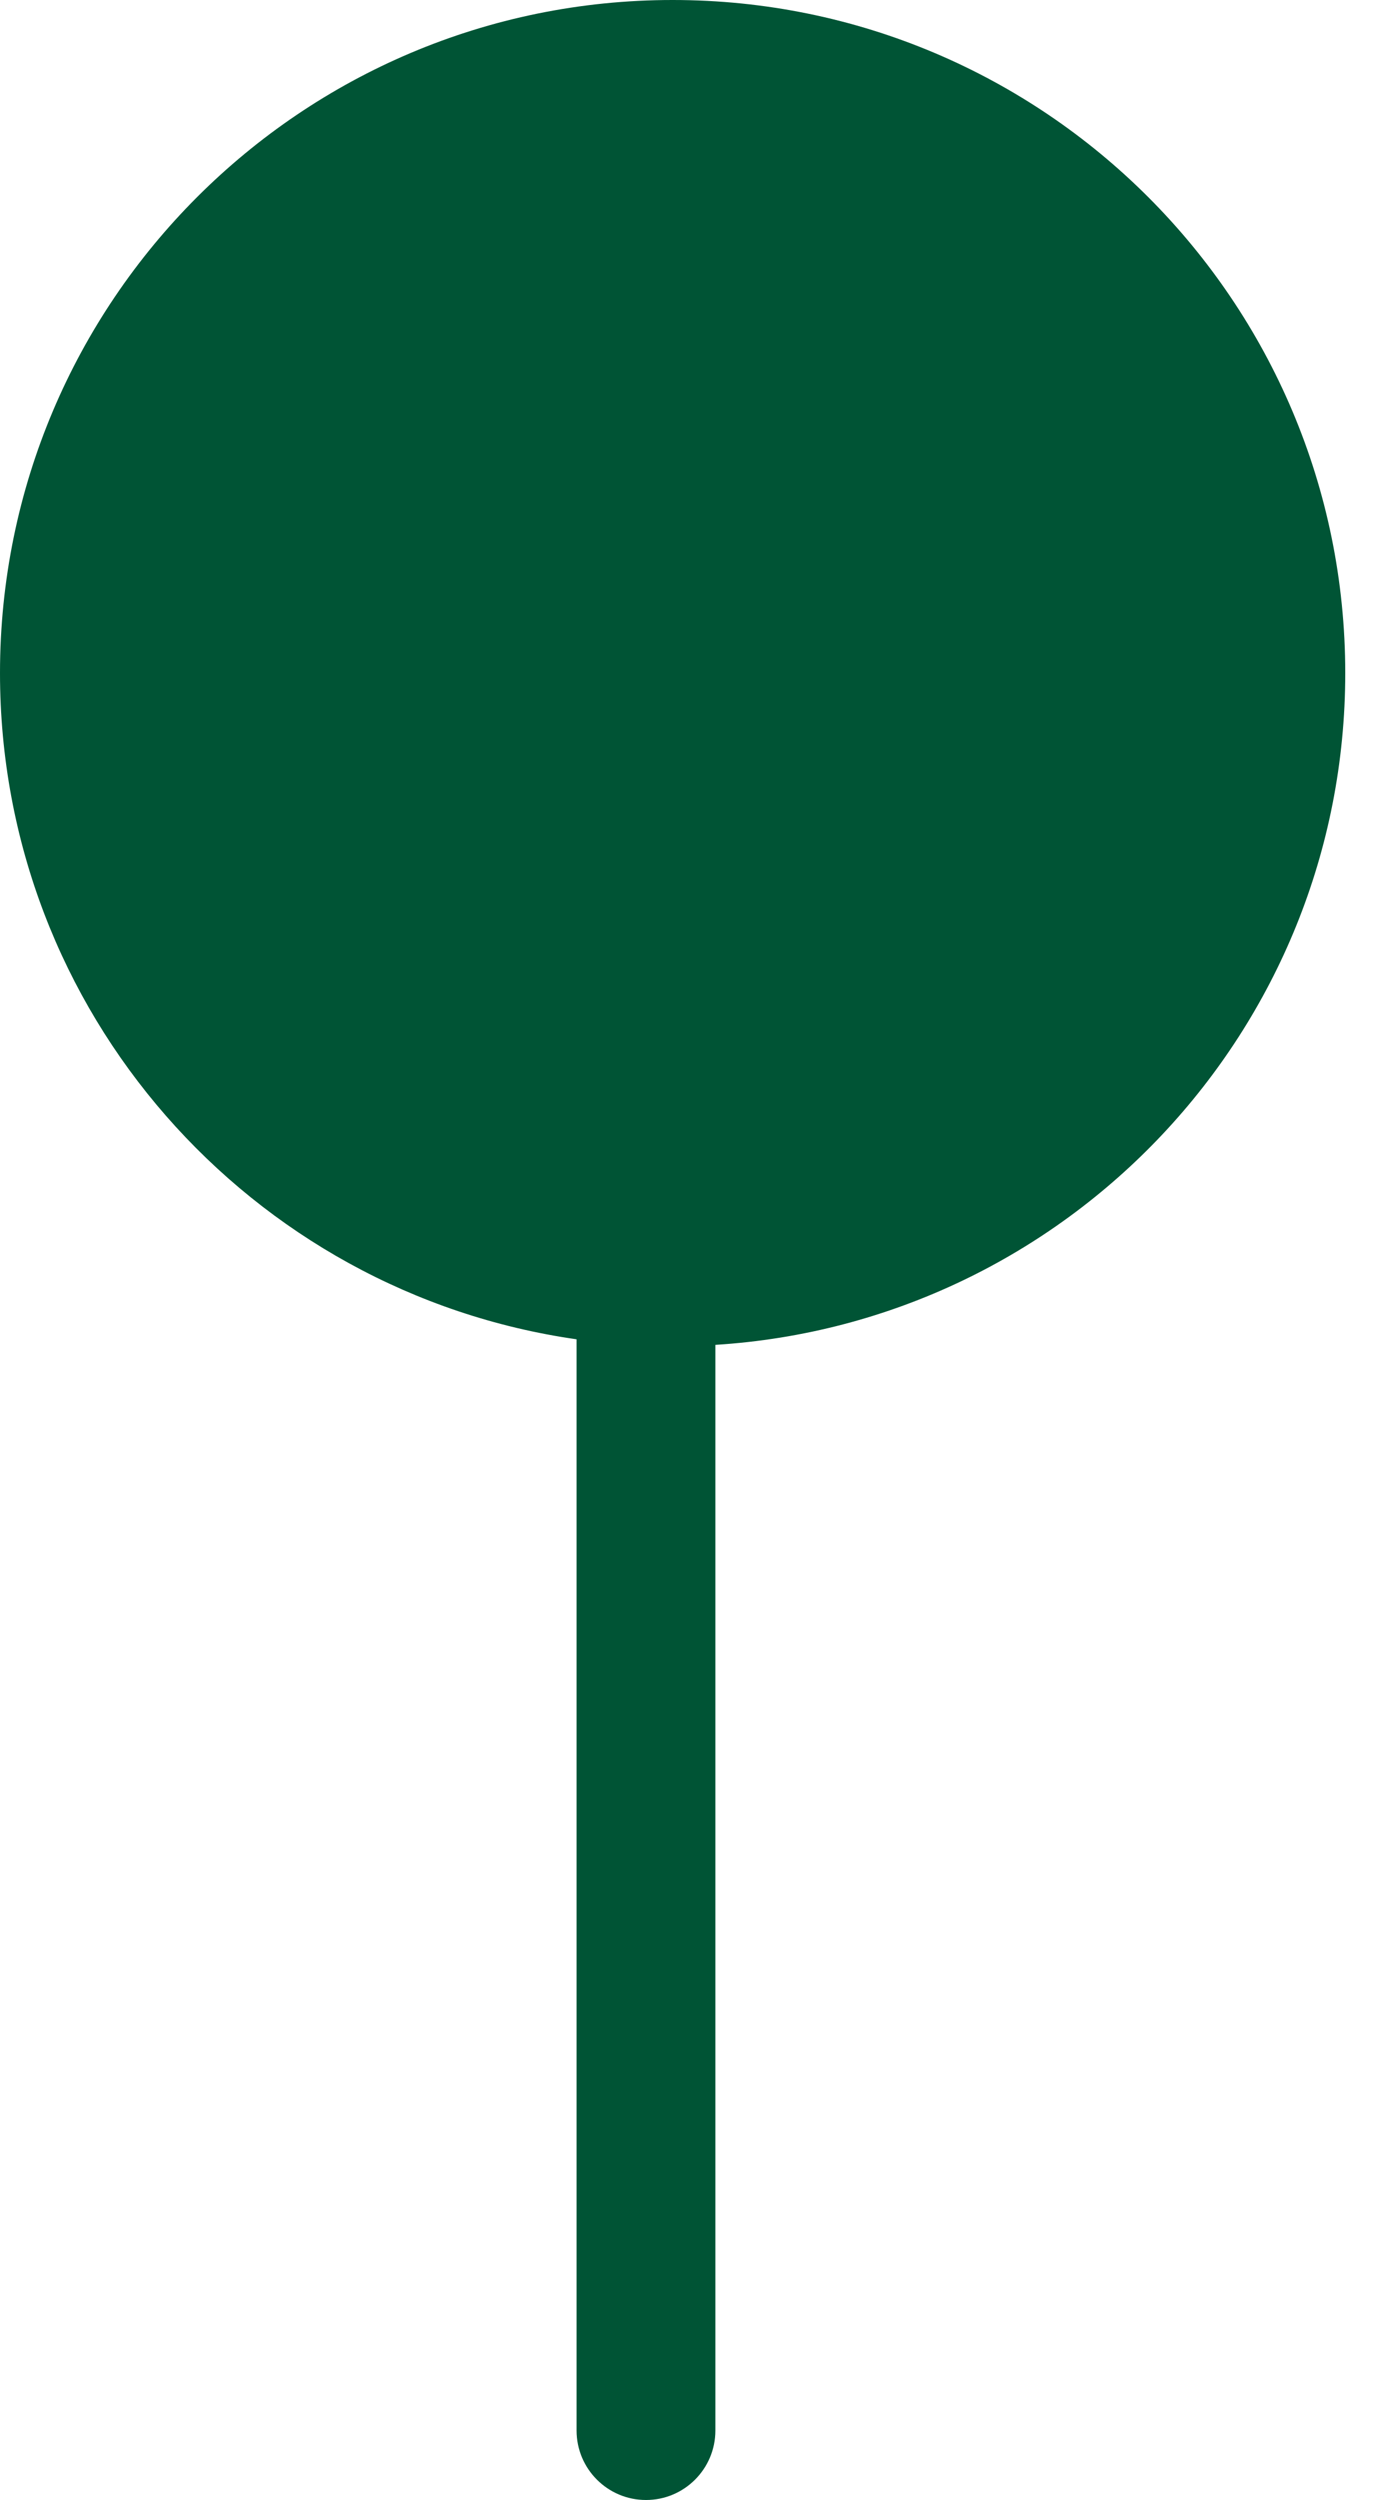 <svg width="10" height="18" viewBox="0 0 10 18" fill="none" xmlns="http://www.w3.org/2000/svg">
<path fill-rule="evenodd" clip-rule="evenodd" d="M5.154 9.683C7.687 9.524 9.692 7.419 9.692 4.846C9.692 2.17 7.523 0 4.846 0C2.17 0 0 2.17 0 4.846C0 7.288 1.805 9.307 4.154 9.643V17.5C4.154 17.776 4.378 18 4.654 18C4.93 18 5.154 17.776 5.154 17.5V9.683Z" fill="#005435"/>
</svg>
